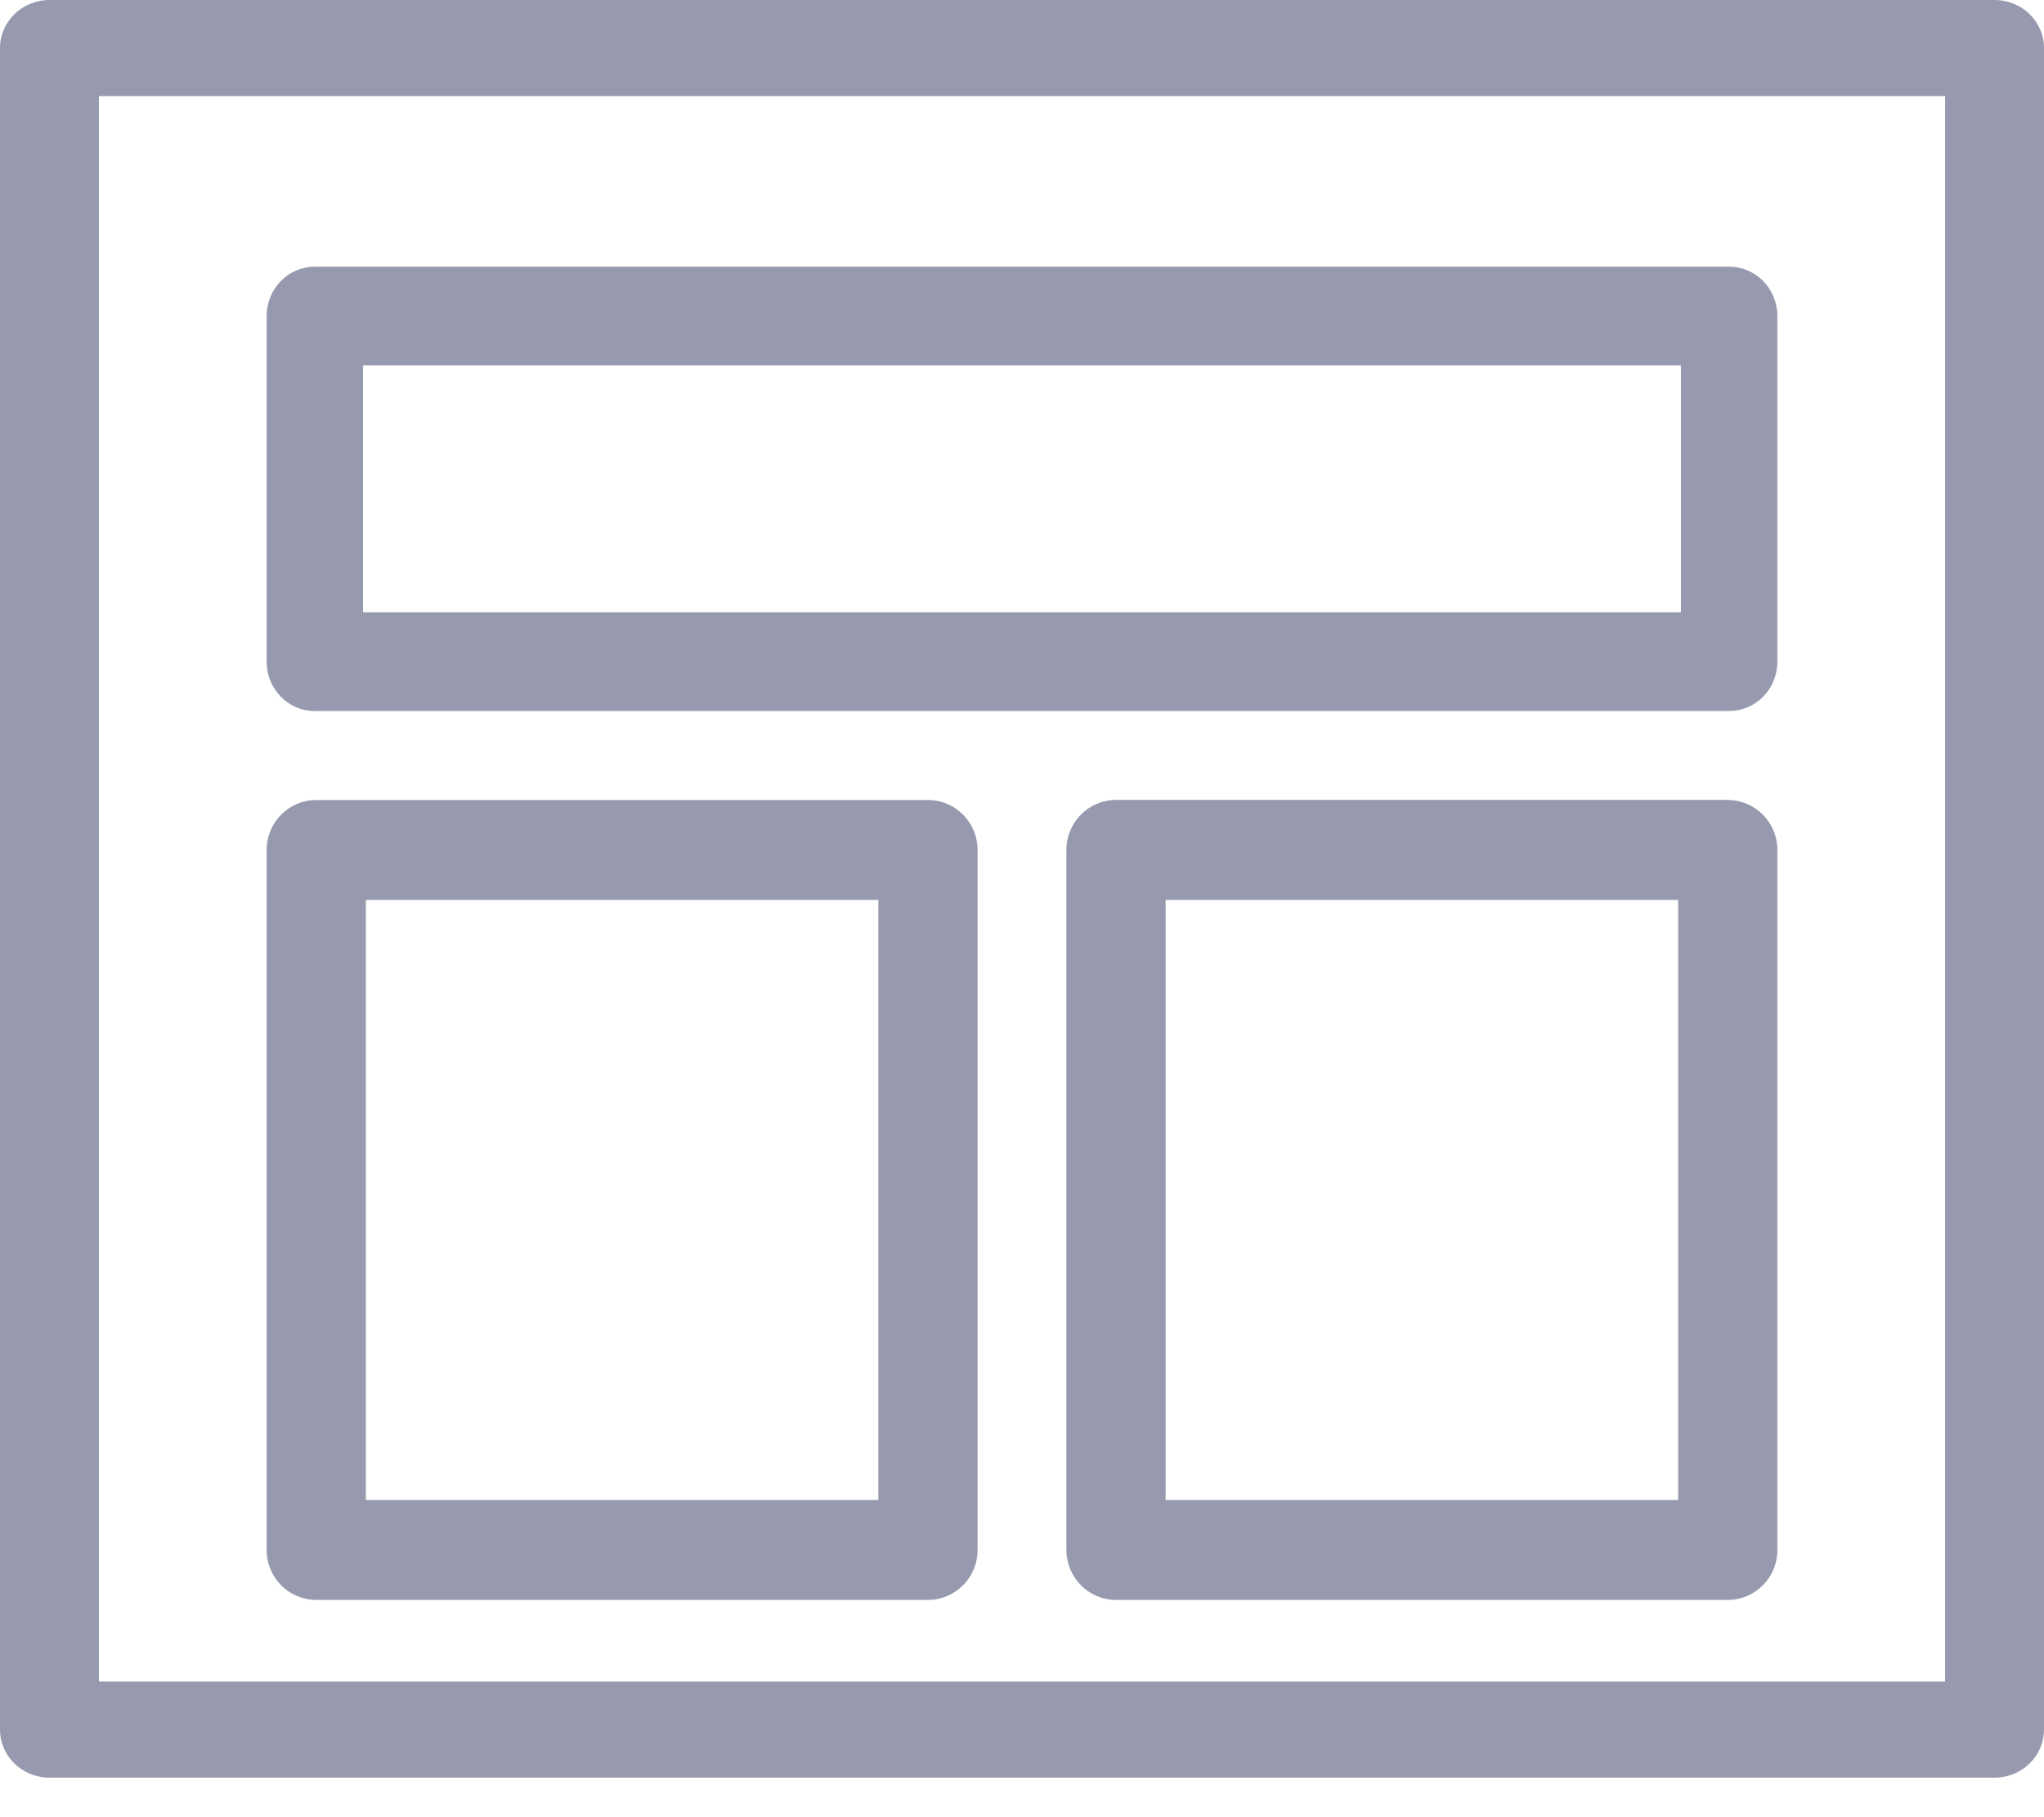<svg xmlns="http://www.w3.org/2000/svg" width="18" height="16" viewBox="0 0 18 16">
    <g fill="#979AAF">
        <path d="M2.772 6.26h12.456c.234 0 .424-.194.424-.434V2.783c0-.24-.19-.435-.424-.435H2.772c-.234 0-.424.194-.424.435v3.043c0 .24.19.435.424.435zm.425-3.043h11.606v2.174H3.197V3.217zM2.785 14.087h5.387c.241 0 .437-.197.437-.44V7.484c0-.243-.196-.44-.437-.44H2.785c-.242 0-.437.197-.437.44v6.163c0 .243.195.44.437.44zm.437-6.163h4.513v5.283H3.222V7.924zM15.215 7.043H9.828c-.241 0-.437.198-.437.44v6.164c0 .243.196.44.437.44h5.387c.242 0 .437-.197.437-.44V7.484c0-.243-.195-.44-.437-.44zm-.437 6.164h-4.513V7.924h4.513v5.283z"/>
        <path d="M18 15.23V.422C18 .189 17.805 0 17.564 0H.436C.195 0 0 .19 0 .423v14.806c0 .234.195.423.436.423h17.128c.241 0 .436-.19.436-.423zm-.871-.424H.871V.846h16.258v13.96z"/>
    </g>
</svg>
